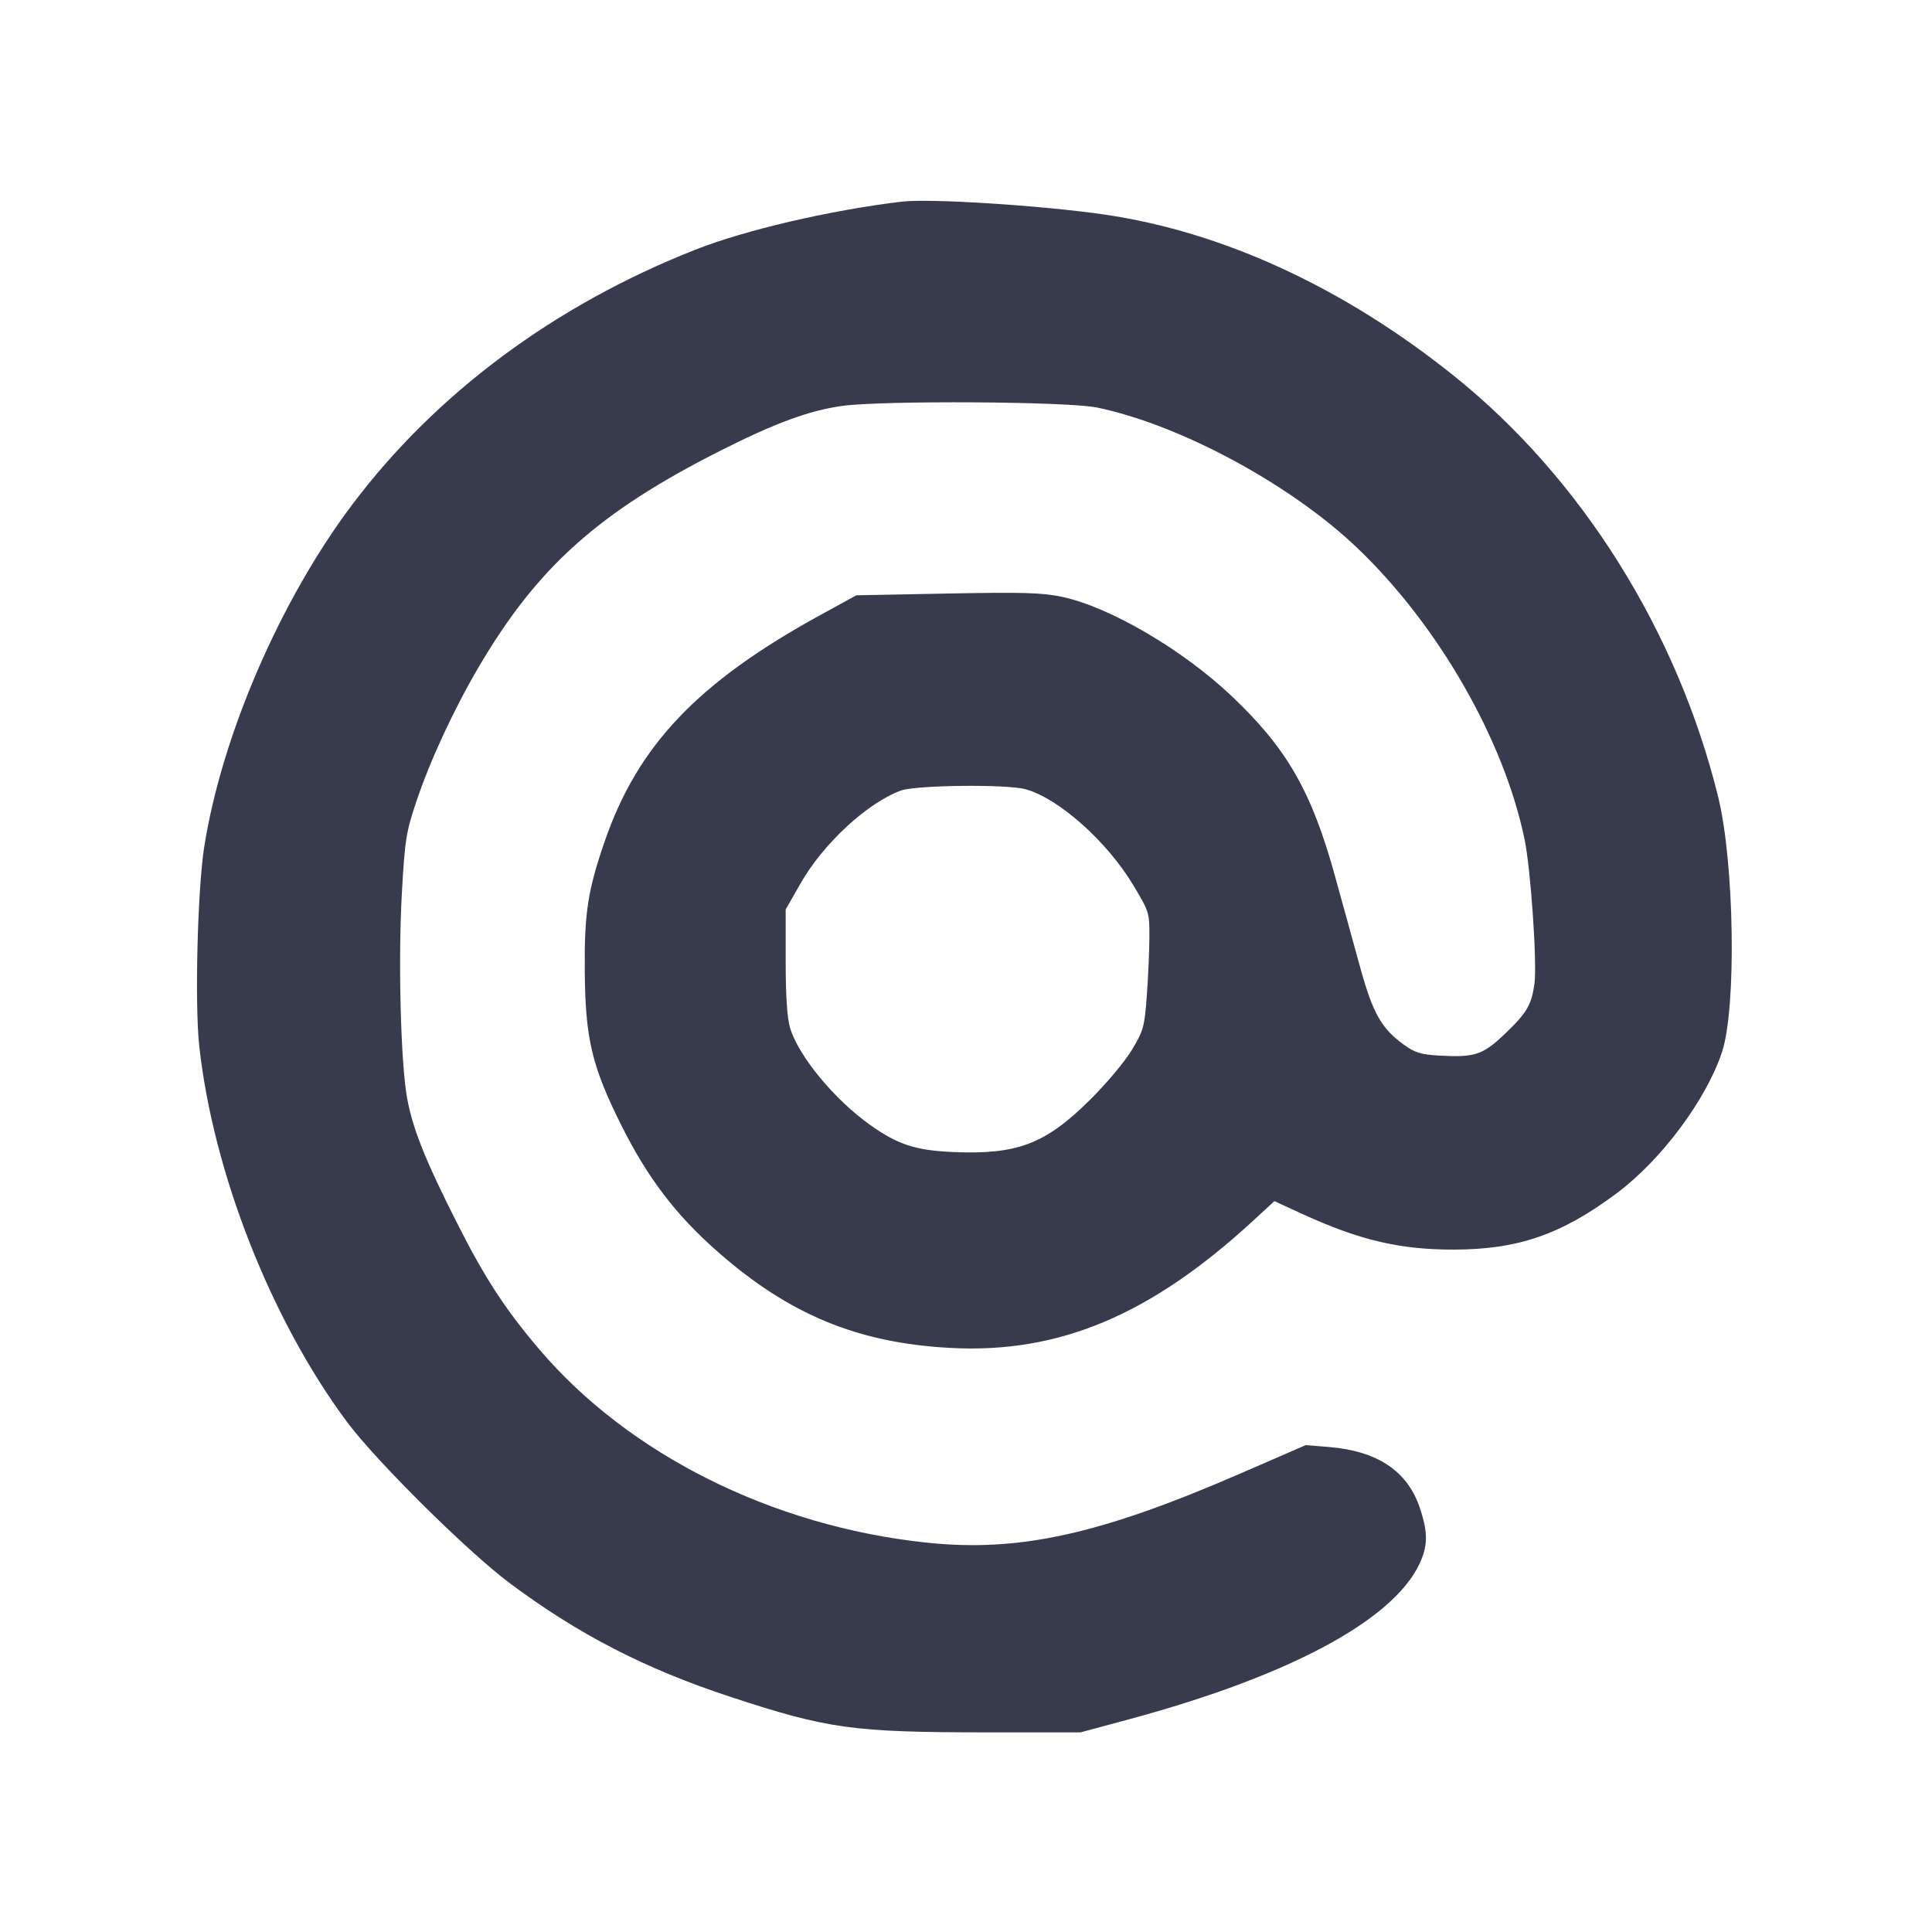 <svg width="24" height="24" viewBox="0 0 24 24" fill="none" xmlns="http://www.w3.org/2000/svg"><path d="M11.200 2.505 C 10.311 2.612,9.263 2.856,8.640 3.101 C 6.892 3.789,5.416 4.886,4.376 6.268 C 3.482 7.455,2.755 9.136,2.537 10.520 C 2.454 11.045,2.418 12.476,2.475 12.993 C 2.648 14.569,3.368 16.398,4.313 17.667 C 4.677 18.154,5.807 19.274,6.330 19.665 C 7.186 20.304,8.014 20.731,9.080 21.081 C 10.282 21.476,10.593 21.519,12.241 21.520 L 13.423 21.520 14.021 21.359 C 16.085 20.802,17.397 20.079,17.667 19.347 C 17.737 19.158,17.729 19.003,17.637 18.729 C 17.483 18.273,17.110 18.024,16.506 17.975 L 16.220 17.952 15.421 18.299 C 13.663 19.064,12.654 19.286,11.500 19.162 C 9.593 18.958,7.810 18.067,6.700 16.763 C 6.277 16.266,6.027 15.883,5.680 15.198 C 5.283 14.414,5.126 14.020,5.057 13.640 C 4.978 13.205,4.945 11.933,4.992 11.097 C 5.029 10.435,5.044 10.338,5.172 9.957 C 5.342 9.449,5.635 8.817,5.943 8.292 C 6.676 7.042,7.437 6.362,8.960 5.593 C 9.628 5.256,10.056 5.099,10.457 5.043 C 10.959 4.973,13.261 4.987,13.625 5.062 C 14.661 5.276,16.036 6.018,16.865 6.811 C 17.868 7.770,18.684 9.193,18.939 10.428 C 19.016 10.801,19.095 11.961,19.062 12.215 C 19.026 12.483,18.968 12.582,18.690 12.847 C 18.421 13.104,18.317 13.138,17.882 13.113 C 17.650 13.100,17.577 13.078,17.436 12.975 C 17.163 12.778,17.056 12.589,16.903 12.040 C 16.827 11.765,16.683 11.243,16.583 10.880 C 16.293 9.831,15.987 9.297,15.300 8.647 C 14.691 8.070,13.789 7.542,13.197 7.415 C 12.949 7.362,12.712 7.355,11.769 7.373 L 10.638 7.395 10.189 7.641 C 8.668 8.475,7.920 9.261,7.509 10.460 C 7.303 11.059,7.259 11.339,7.264 12.040 C 7.269 12.898,7.350 13.242,7.719 13.980 C 8.047 14.635,8.395 15.092,8.916 15.550 C 9.802 16.329,10.653 16.682,11.800 16.744 C 13.151 16.818,14.288 16.341,15.566 15.165 L 15.831 14.921 16.166 15.075 C 16.886 15.406,17.387 15.524,18.060 15.523 C 18.861 15.522,19.401 15.334,20.090 14.818 C 20.644 14.402,21.198 13.656,21.392 13.067 C 21.573 12.516,21.545 10.720,21.344 9.900 C 20.837 7.841,19.645 5.940,18.065 4.672 C 16.697 3.574,15.193 2.880,13.719 2.665 C 12.940 2.552,11.546 2.463,11.200 2.505 M12.740 9.804 C 13.152 9.918,13.751 10.451,14.078 10.996 C 14.277 11.328,14.280 11.337,14.278 11.656 C 14.277 11.834,14.262 12.161,14.245 12.382 C 14.218 12.752,14.203 12.806,14.061 13.042 C 13.976 13.184,13.743 13.462,13.543 13.660 C 12.987 14.212,12.639 14.345,11.840 14.311 C 11.375 14.291,11.153 14.219,10.810 13.975 C 10.363 13.657,9.920 13.120,9.814 12.767 C 9.778 12.648,9.760 12.369,9.760 11.943 L 9.760 11.298 9.942 10.979 C 10.223 10.483,10.773 9.974,11.190 9.821 C 11.377 9.752,12.506 9.740,12.740 9.804 " fill="#373B4D" stroke="none" fill-rule="evenodd"></path></svg>